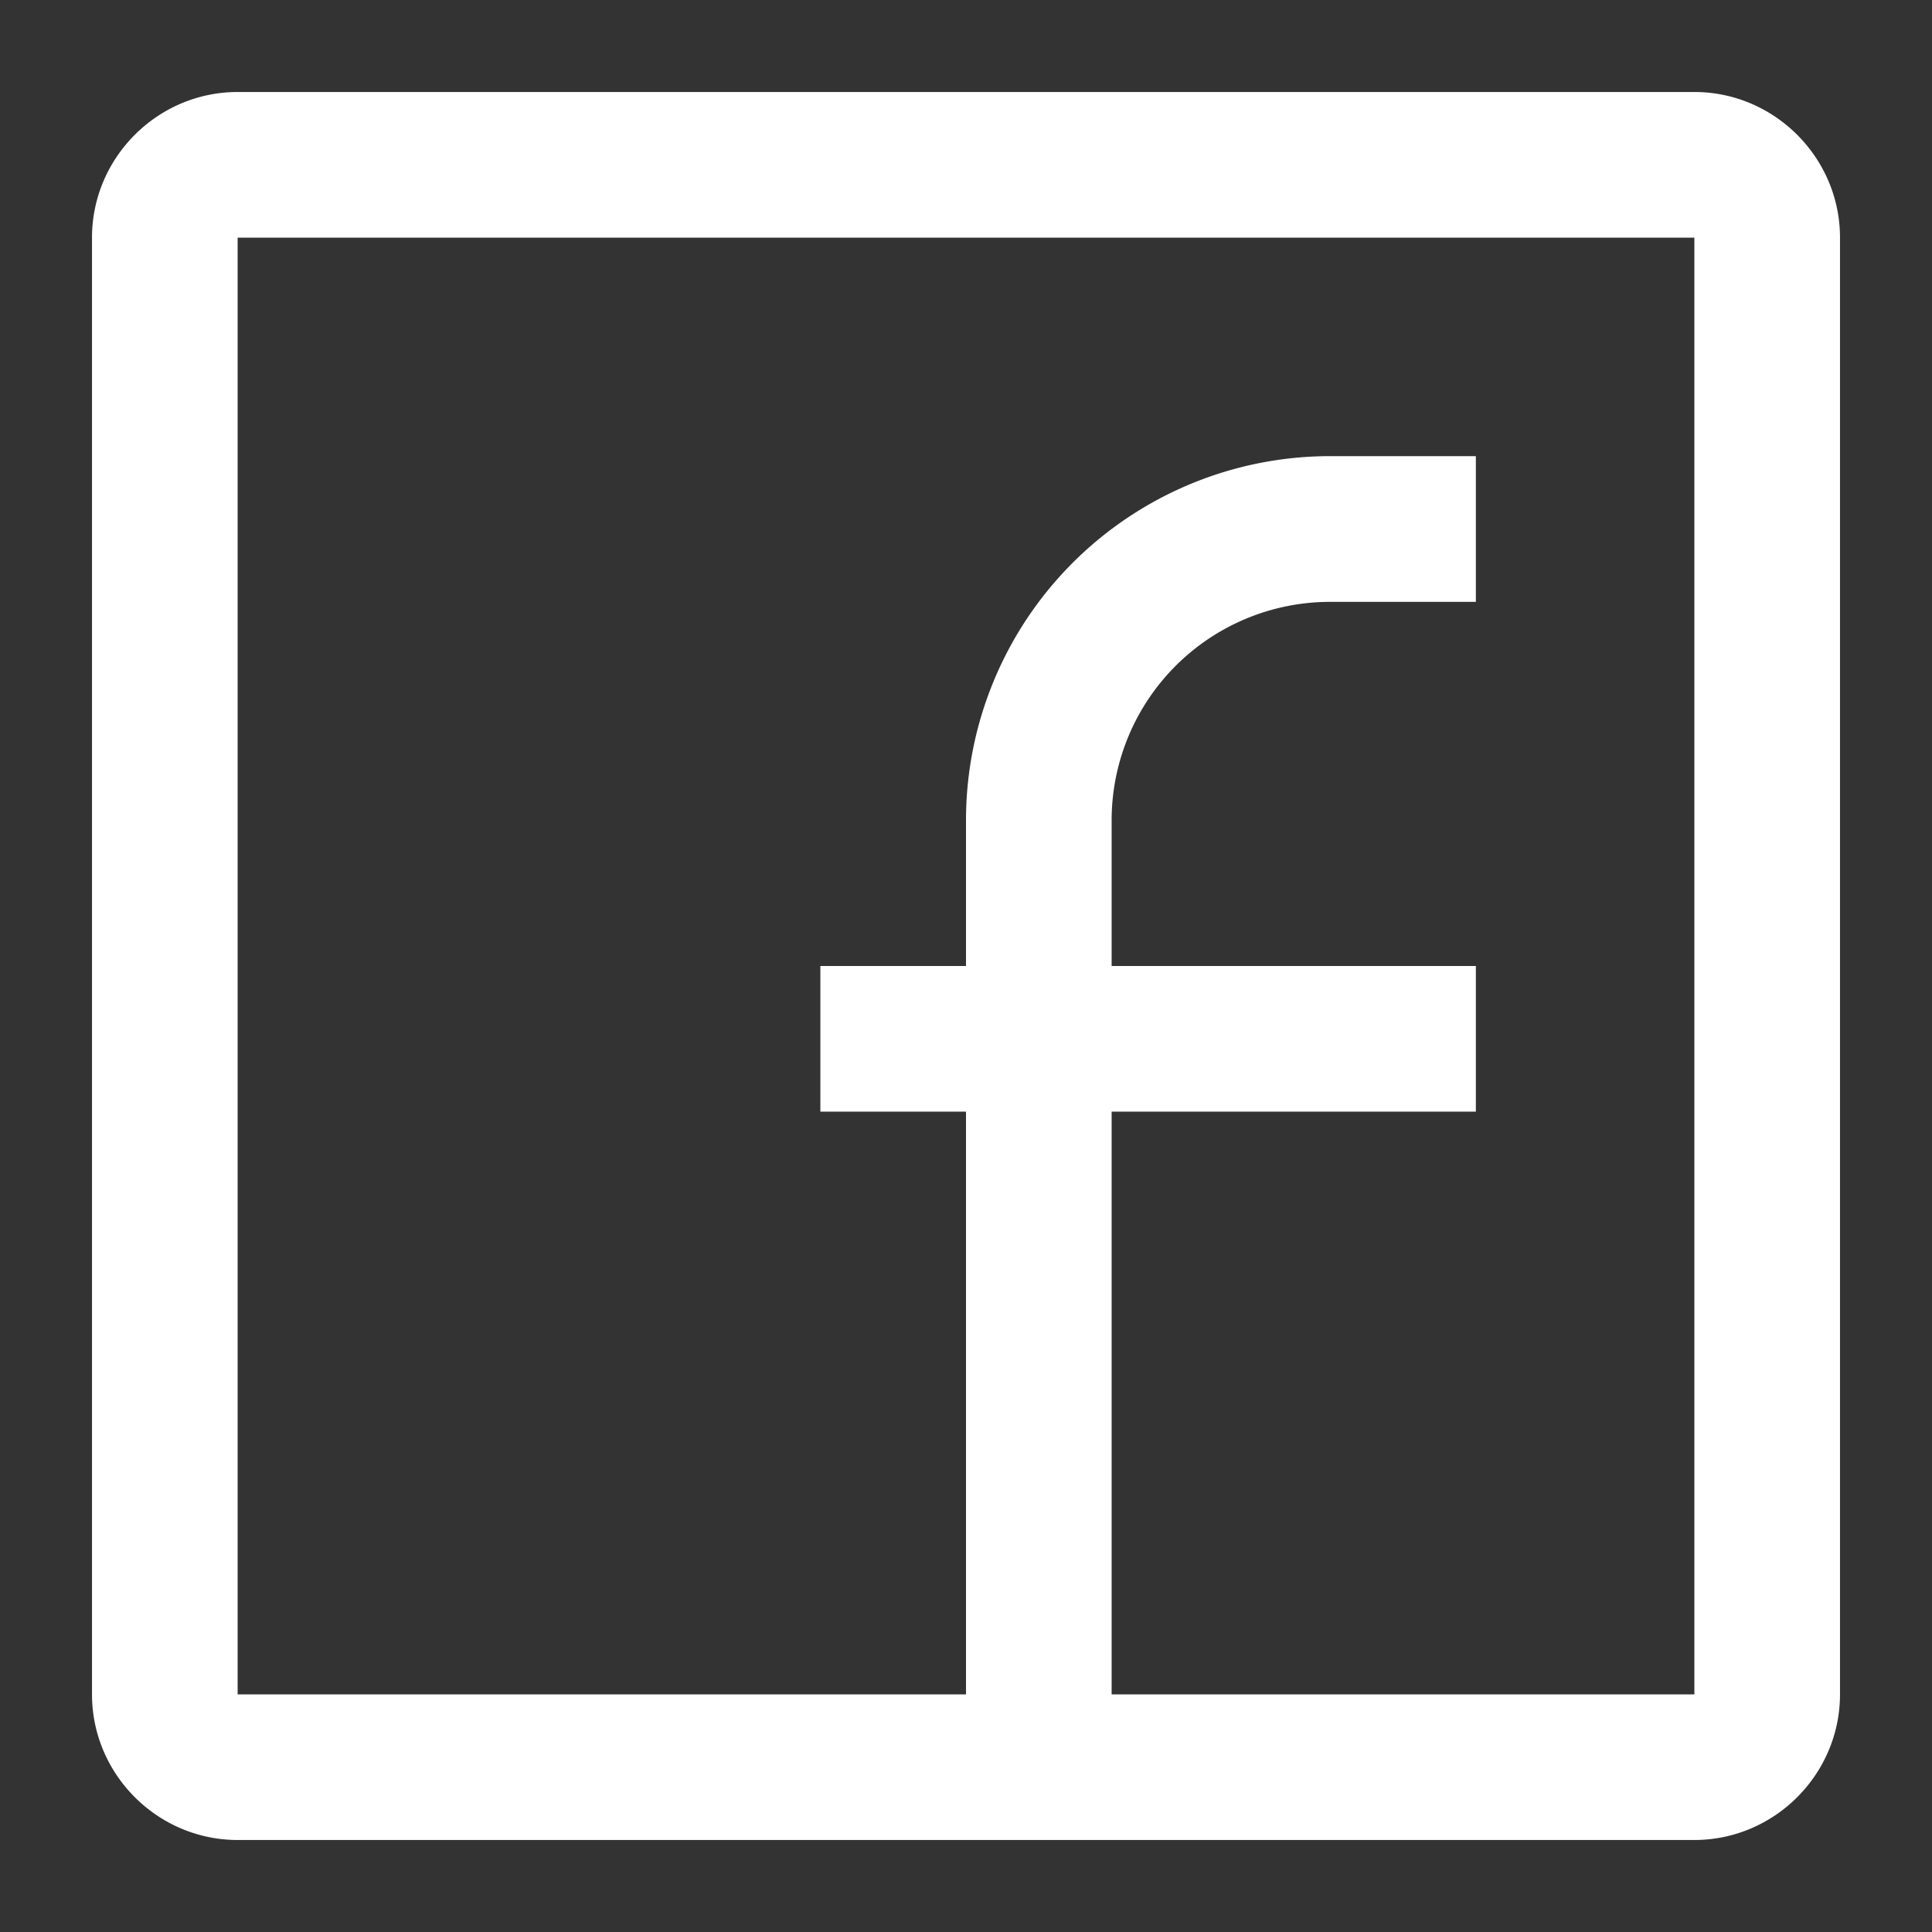 <svg width="21" height="21" xmlns="http://www.w3.org/2000/svg" xmlns:xlink="http://www.w3.org/1999/xlink"><rect width="100%" height="100%" fill="#333333" stroke="none"/><g transform="translate(-29831 5009)"><use xlink:href="#path0_fill" transform="translate(29832 -5008)" fill="#FFF"/><mask id="a"><path fill="#fff" transform="translate(29832 -5008)" d="M-1-1h21v21H-1z"/><use xlink:href="#path0_fill" transform="translate(29832 -5008)"/></mask><g mask="url(#a)"><use xlink:href="#path1_stroke_2x" transform="translate(29832 -5008)" fill="#FFF"/></g></g><defs><path id="path0_fill" d="M17.417 0H1.583C.713 0 0 .713 0 1.583v15.834C0 18.287.713 19 1.583 19h15.834c.87 0 1.583-.713 1.583-1.583V1.583C19 .713 18.287 0 17.417 0zm0 17.417h-6.334v-6.334h3.959V9.5h-3.959V7.917a2.375 2.375 0 0 1 2.375-2.375h1.584V3.958h-1.584A3.959 3.959 0 0 0 9.5 7.917V9.5H7.917v1.583H9.5v6.334H1.583V1.583h15.834v15.834z"/><path id="path1_stroke_2x" d="M17.417 17.417v.1h.1v-.1h-.1zm-6.334 0h-.1v.1h.1v-.1zm0-6.334v-.1h-.1v.1h.1zm3.959 0v.1h.1v-.1h-.1zm0-1.583h.1v-.1h-.1v.1zm-3.959 0h-.1v.1h.1v-.1zm3.959-3.958v.1h.1v-.1h-.1zm0-1.584h.1v-.1h-.1v.1zm-1.584 0v-.1.1zM9.5 9.5v.1h.1v-.1h-.1zm-1.583 0v-.1h-.1v.1h.1zm0 1.583h-.1v.1h.1v-.1zm1.583 0h.1v-.1h-.1v.1zm0 6.334v.1h.1v-.1h-.1zm-7.917 0h-.1v.1h.1v-.1zm0-15.834v-.1h-.1v.1h.1zm15.834 0h.1v-.1h-.1v.1zm0-1.683H1.583v.2h15.834v-.2zM1.583-.1C.658-.1-.1.658-.1 1.583h.2C.1.768.768.1 1.583.1v-.2zM-.1 1.583v15.834h.2V1.583h-.2zm0 15.834c0 .925.758 1.683 1.683 1.683v-.2A1.488 1.488 0 0 1 .1 17.417h-.2zM1.583 19.1h15.834v-.2H1.583v.2zm15.834 0c.925 0 1.683-.758 1.683-1.683h-.2c0 .815-.668 1.483-1.483 1.483v.2zm1.683-1.683V1.583h-.2v15.834h.2zm0-15.834C19.1.658 18.342-.1 17.417-.1v.2c.815 0 1.483.668 1.483 1.483h.2zm-1.683 15.734h-6.334v.2h6.334v-.2zm-6.234.1v-6.334h-.2v6.334h.2zm-.1-6.234h3.959v-.2h-3.959v.2zm4.059-.1V9.5h-.2v1.583h.2zm-.1-1.683h-3.959v.2h3.959v-.2zm-3.859.1V7.917h-.2V9.5h.2zm0-1.583a2.275 2.275 0 0 1 2.275-2.275v-.2a2.475 2.475 0 0 0-2.475 2.475h.2zm2.275-2.275h1.584v-.2h-1.584v.2zm1.684-.1V3.958h-.2v1.584h.2zm-.1-1.684h-1.584v.2h1.584v-.2zm-1.584 0A4.059 4.059 0 0 0 9.4 7.917h.2a3.859 3.859 0 0 1 3.858-3.859v-.2zM9.4 7.917V9.5h.2V7.917h-.2zM9.5 9.4H7.917v.2H9.5v-.2zm-1.683.1v1.583h.2V9.5h-.2zm.1 1.683H9.5v-.2H7.917v.2zm1.483-.1v6.334h.2v-6.334h-.2zm.1 6.234H1.583v.2H9.5v-.2zm-7.817.1V1.583h-.2v15.834h.2zm-.1-15.734h15.834v-.2H1.583v.2zm15.734-.1v15.834h.2V1.583h-.2z"/></defs></svg>